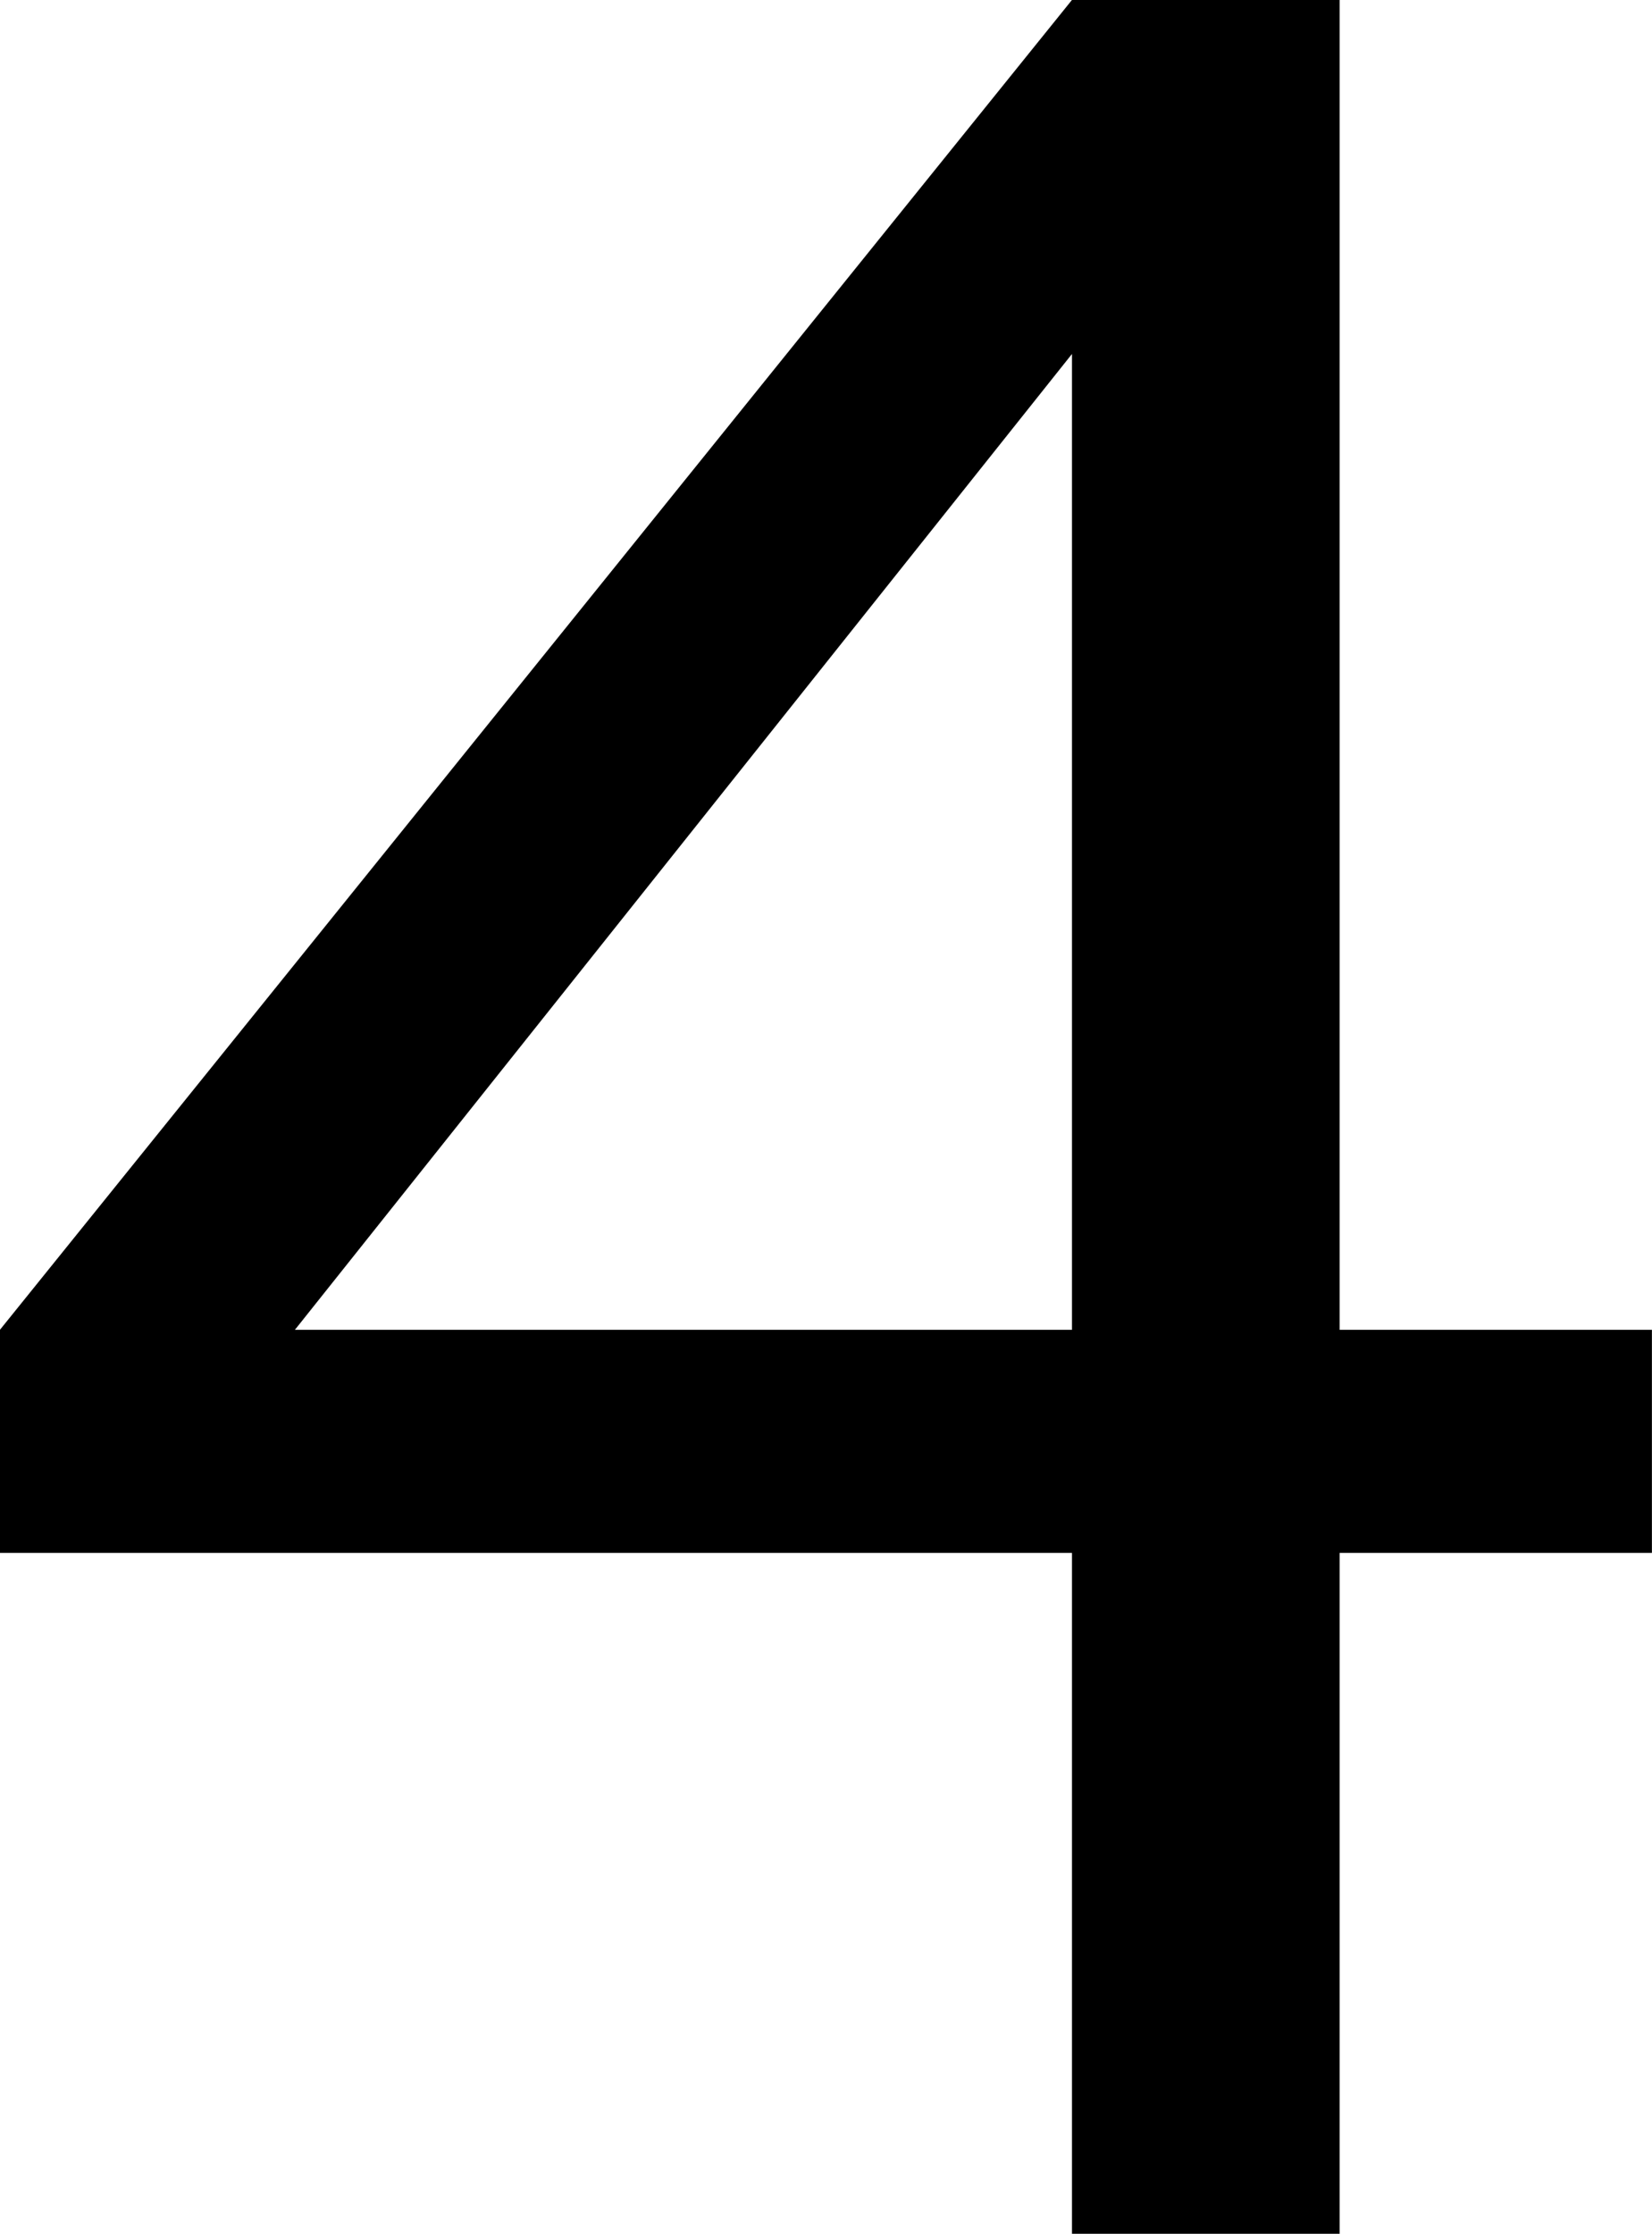 <svg width="19.775mm" height="26.734mm" version="1.1" viewBox="0 0 19.775 26.734" xmlns="http://www.w3.org/2000/svg">
 <g transform="translate(-47.601 -43.047)" stroke-width=".265" aria-label="Ꮞ">
  <path d="m63.637 69.78h-3.204v-8.148h-12.833v-2.67l12.833-15.916h3.204v15.916h3.738v2.67h-3.738zm-3.204-10.818v-11.679l-9.302 11.679z"/>
 </g>
</svg>
